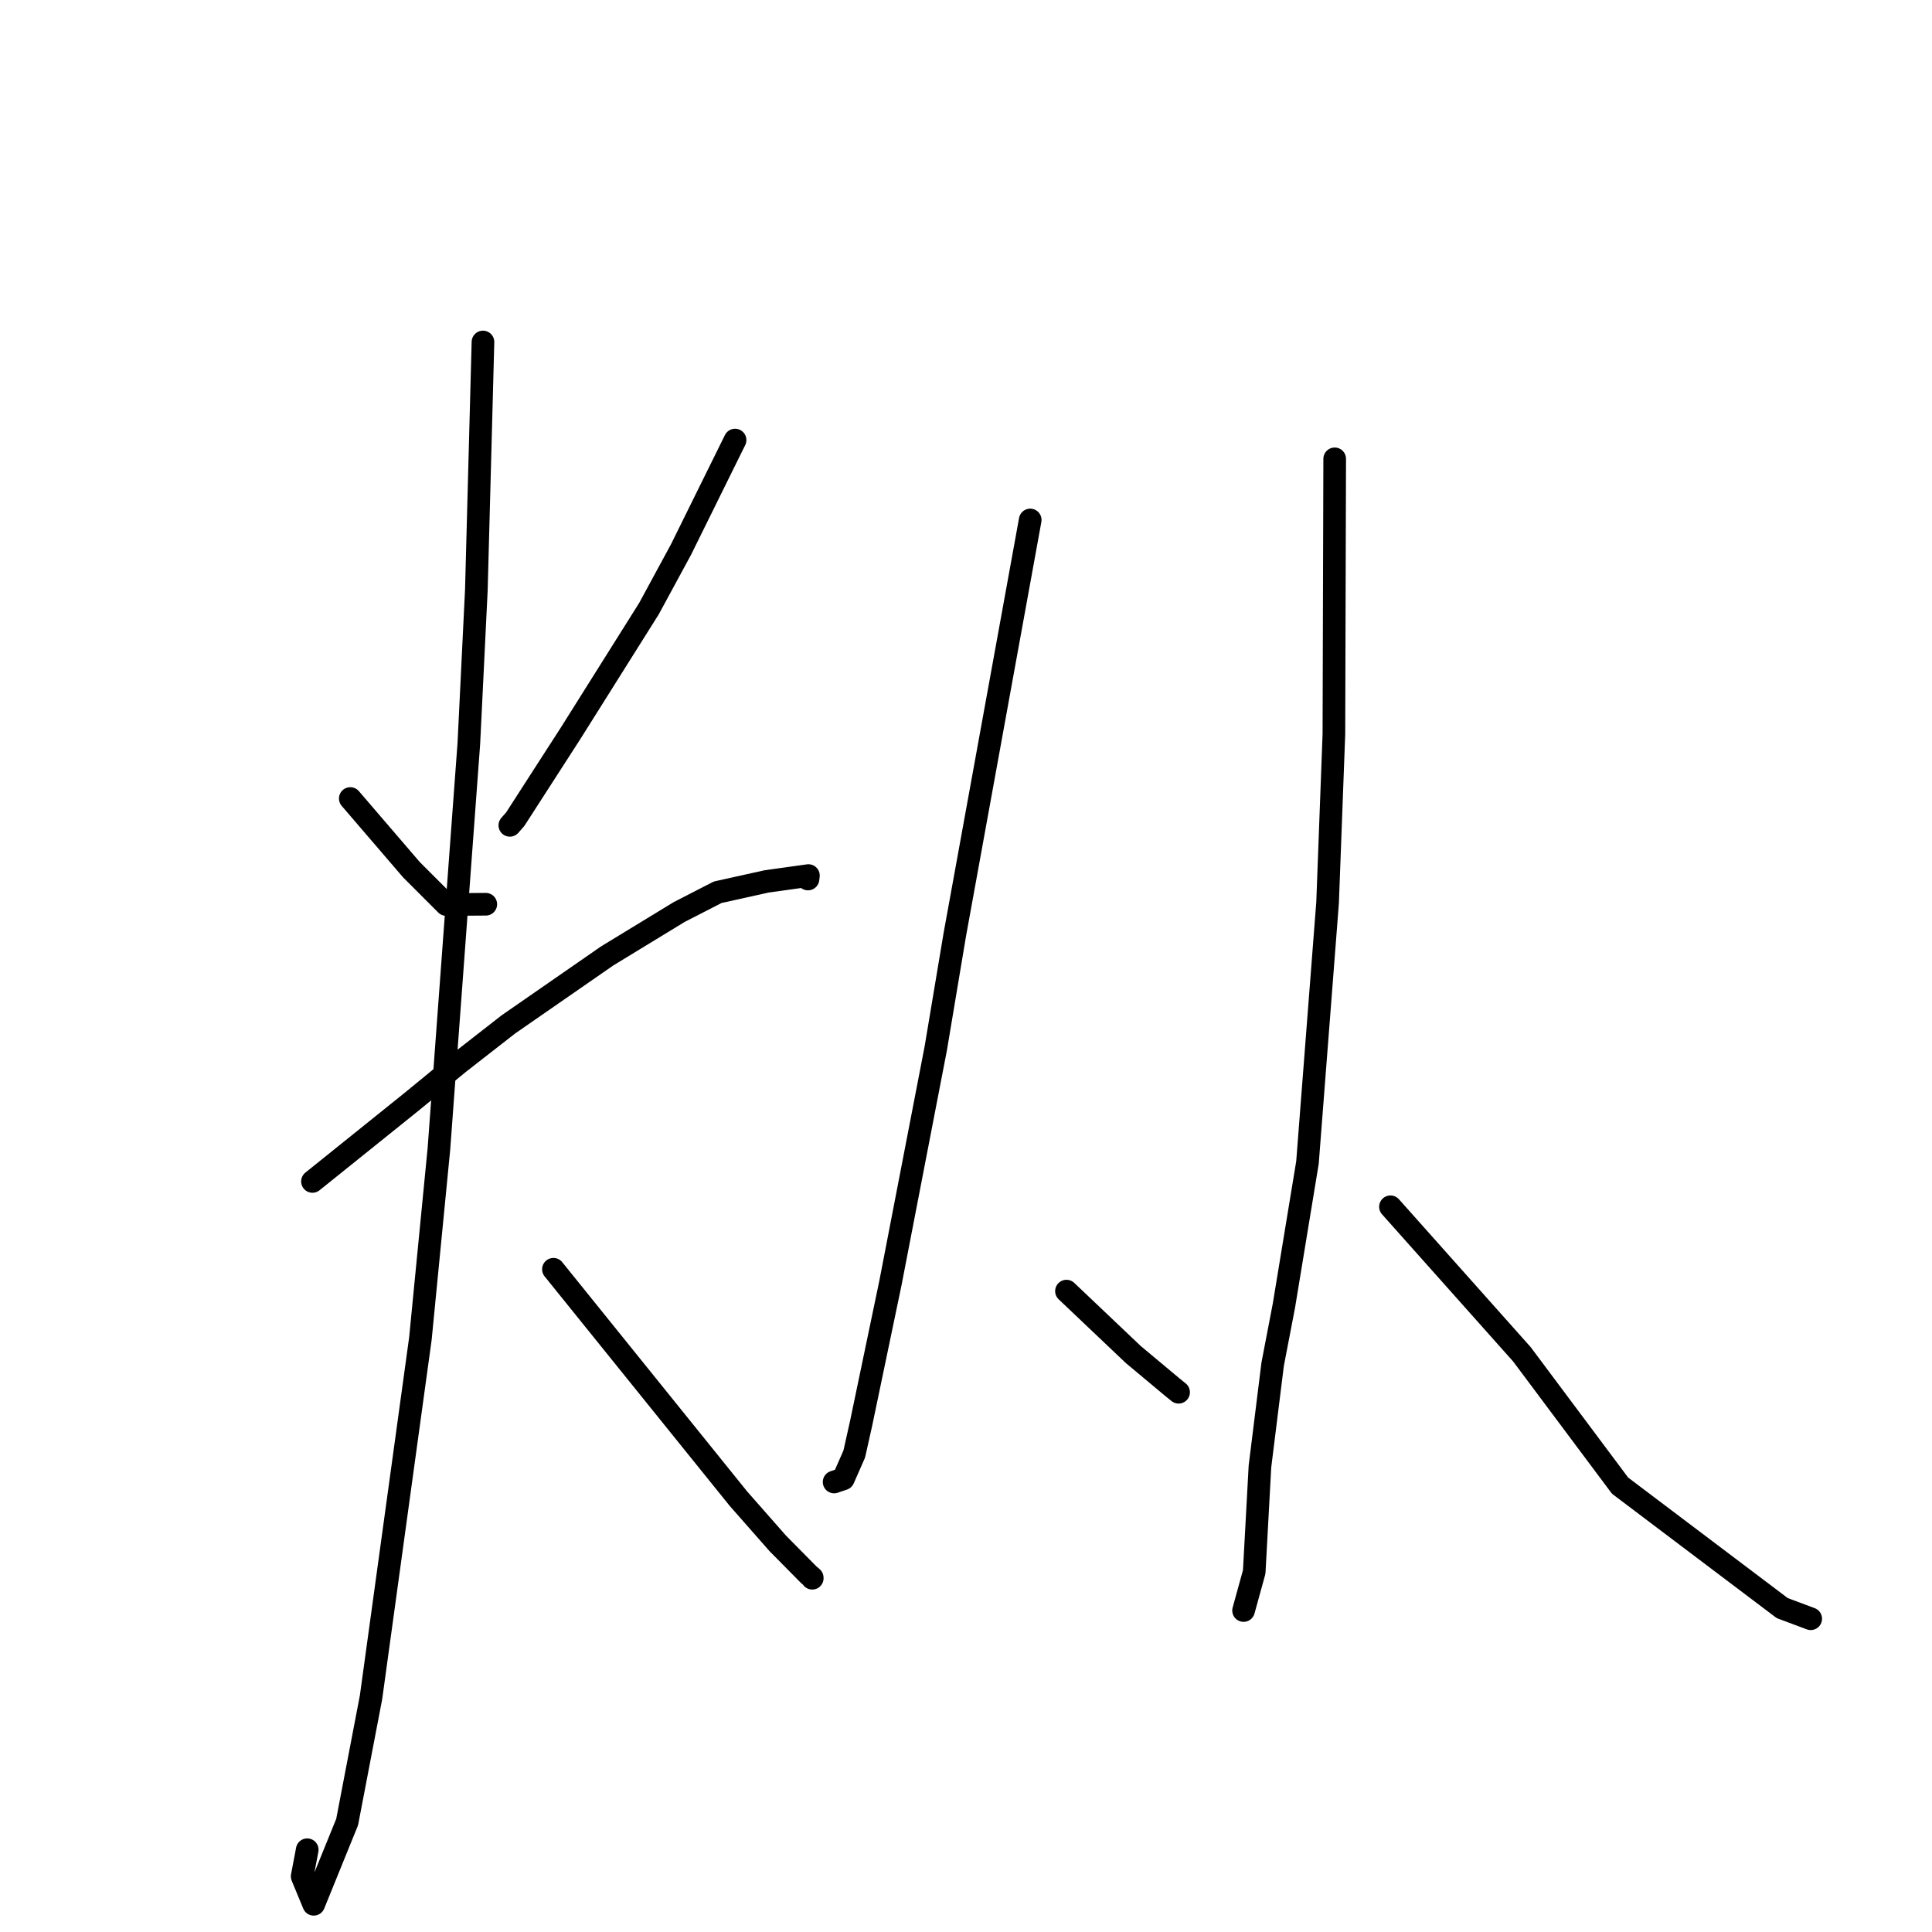 <?xml version="1.0" standalone="no"?>
    <svg width="256" height="256" xmlns="http://www.w3.org/2000/svg" version="1.1">
    <polyline stroke="black" stroke-width="3" stroke-linecap="round" fill="transparent" stroke-linejoin="round" points="46.415 105.807 50.465 110.523 54.515 115.24 59.13 119.854 63.988 119.819 64.369 119.817 " />
        <polyline stroke="black" stroke-width="3" stroke-linecap="round" fill="transparent" stroke-linejoin="round" points="97.401 58.31 93.821 65.559 90.242 72.808 86 80.632 75.639 97.115 68.271 108.547 67.556 109.362 " />
        <polyline stroke="black" stroke-width="3" stroke-linecap="round" fill="transparent" stroke-linejoin="round" points="41.404 156.545 47.939 151.293 54.473 146.041 60.804 140.853 67.354 135.745 80.446 126.67 89.987 120.852 95.094 118.229 101.576 116.791 107.12 116.018 107.063 116.474 " />
        <polyline stroke="black" stroke-width="3" stroke-linecap="round" fill="transparent" stroke-linejoin="round" points="63.996 45.314 63.558 61.735 63.12 78.155 62.125 98.517 58.158 152.238 55.707 177.352 49.164 224.899 45.998 241.428 41.57 252.328 40.039 248.632 40.709 245.099 " />
        <polyline stroke="black" stroke-width="3" stroke-linecap="round" fill="transparent" stroke-linejoin="round" points="73.331 168.185 85.59 183.385 97.849 198.585 103.062 204.51 107.162 208.658 107.624 209.051 107.627 209.102 107.629 209.123 " />
        <polyline stroke="black" stroke-width="3" stroke-linecap="round" fill="transparent" stroke-linejoin="round" points="136.509 68.899 131.512 96.373 126.515 123.847 123.994 138.918 117.996 169.955 114.105 188.593 113.194 192.666 111.747 195.956 110.619 196.339 110.525 196.371 " />
        <polyline stroke="black" stroke-width="3" stroke-linecap="round" fill="transparent" stroke-linejoin="round" points="141.312 171.078 145.739 175.28 150.166 179.483 155.358 183.819 156.171 184.48 " />
        <polyline stroke="black" stroke-width="3" stroke-linecap="round" fill="transparent" stroke-linejoin="round" points="176.854 60.799 176.801 79.042 176.748 97.285 175.912 119.606 173.247 154.04 170.127 172.995 168.631 180.781 166.95 194.31 166.19 208.29 164.908 212.938 164.78 213.403 " />
        <polyline stroke="black" stroke-width="3" stroke-linecap="round" fill="transparent" stroke-linejoin="round" points="184.245 159.903 192.956 169.681 201.668 179.459 214.666 196.856 236.153 213.08 239.929 214.492 " />
        </svg>